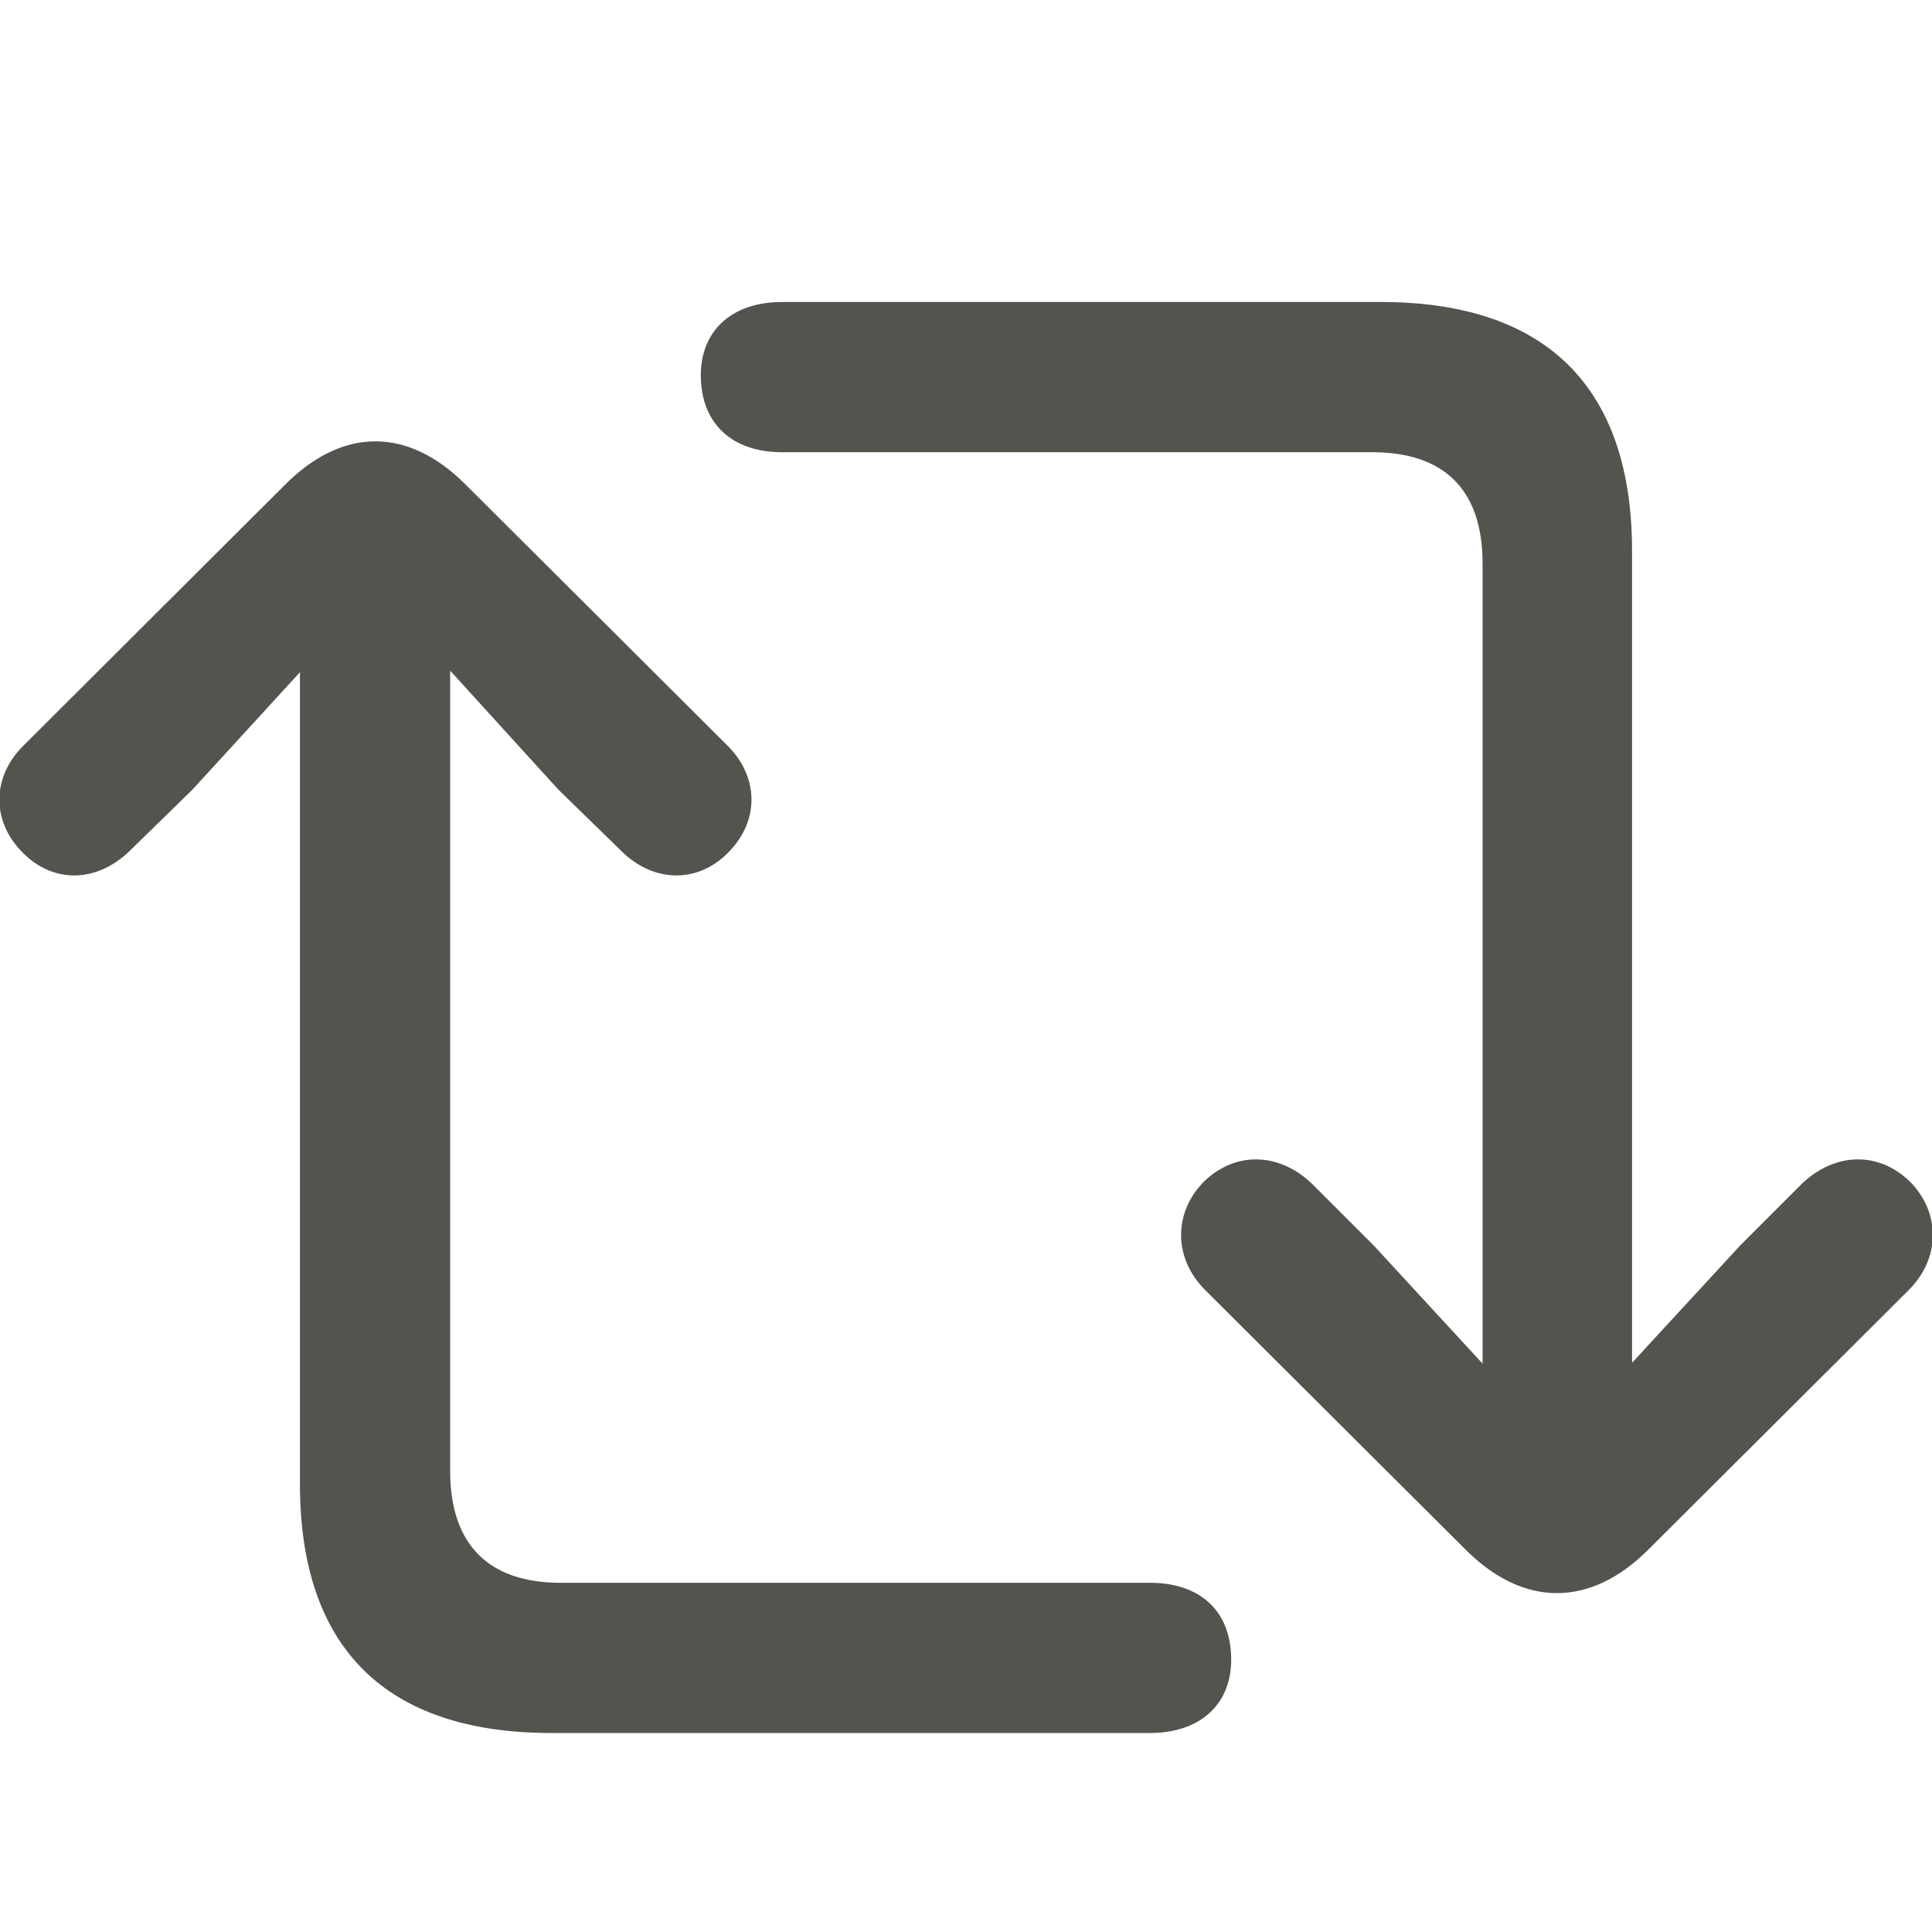 <svg viewBox="0 0 16 16" class="loop" style="width: 16px; height: 16px; display: block; fill: rgba(55, 53, 47, 0.85); flex-shrink: 0; backface-visibility: hidden;"><path d="M5.804 3.123C5.81 3.504 6.058 3.745 6.477 3.745H11.364C11.955 3.745 12.278 4.05 12.278 4.666V11.293L11.377 10.315L10.863 9.801C10.596 9.547 10.234 9.528 9.968 9.788C9.714 10.048 9.72 10.423 9.98 10.683L12.145 12.841C12.621 13.311 13.167 13.311 13.643 12.841L15.808 10.683C16.068 10.423 16.074 10.048 15.82 9.788C15.554 9.528 15.192 9.547 14.925 9.801L14.411 10.315L13.516 11.286V4.564C13.516 3.206 12.805 2.501 11.434 2.501H6.477C6.058 2.501 5.797 2.742 5.804 3.123ZM0.186 7.059C0.446 7.325 0.808 7.306 1.075 7.046L1.595 6.538L2.484 5.567V12.289C2.484 13.648 3.195 14.352 4.566 14.352H9.523C9.942 14.352 10.203 14.111 10.196 13.73C10.19 13.343 9.942 13.108 9.523 13.108H4.642C4.052 13.108 3.728 12.797 3.728 12.181V5.554L4.623 6.538L5.144 7.046C5.404 7.306 5.772 7.325 6.032 7.059C6.292 6.798 6.286 6.43 6.02 6.17L3.855 4.012C3.379 3.536 2.839 3.536 2.363 4.012L0.199 6.17C-0.068 6.43 -0.074 6.798 0.186 7.059Z"></path></svg>